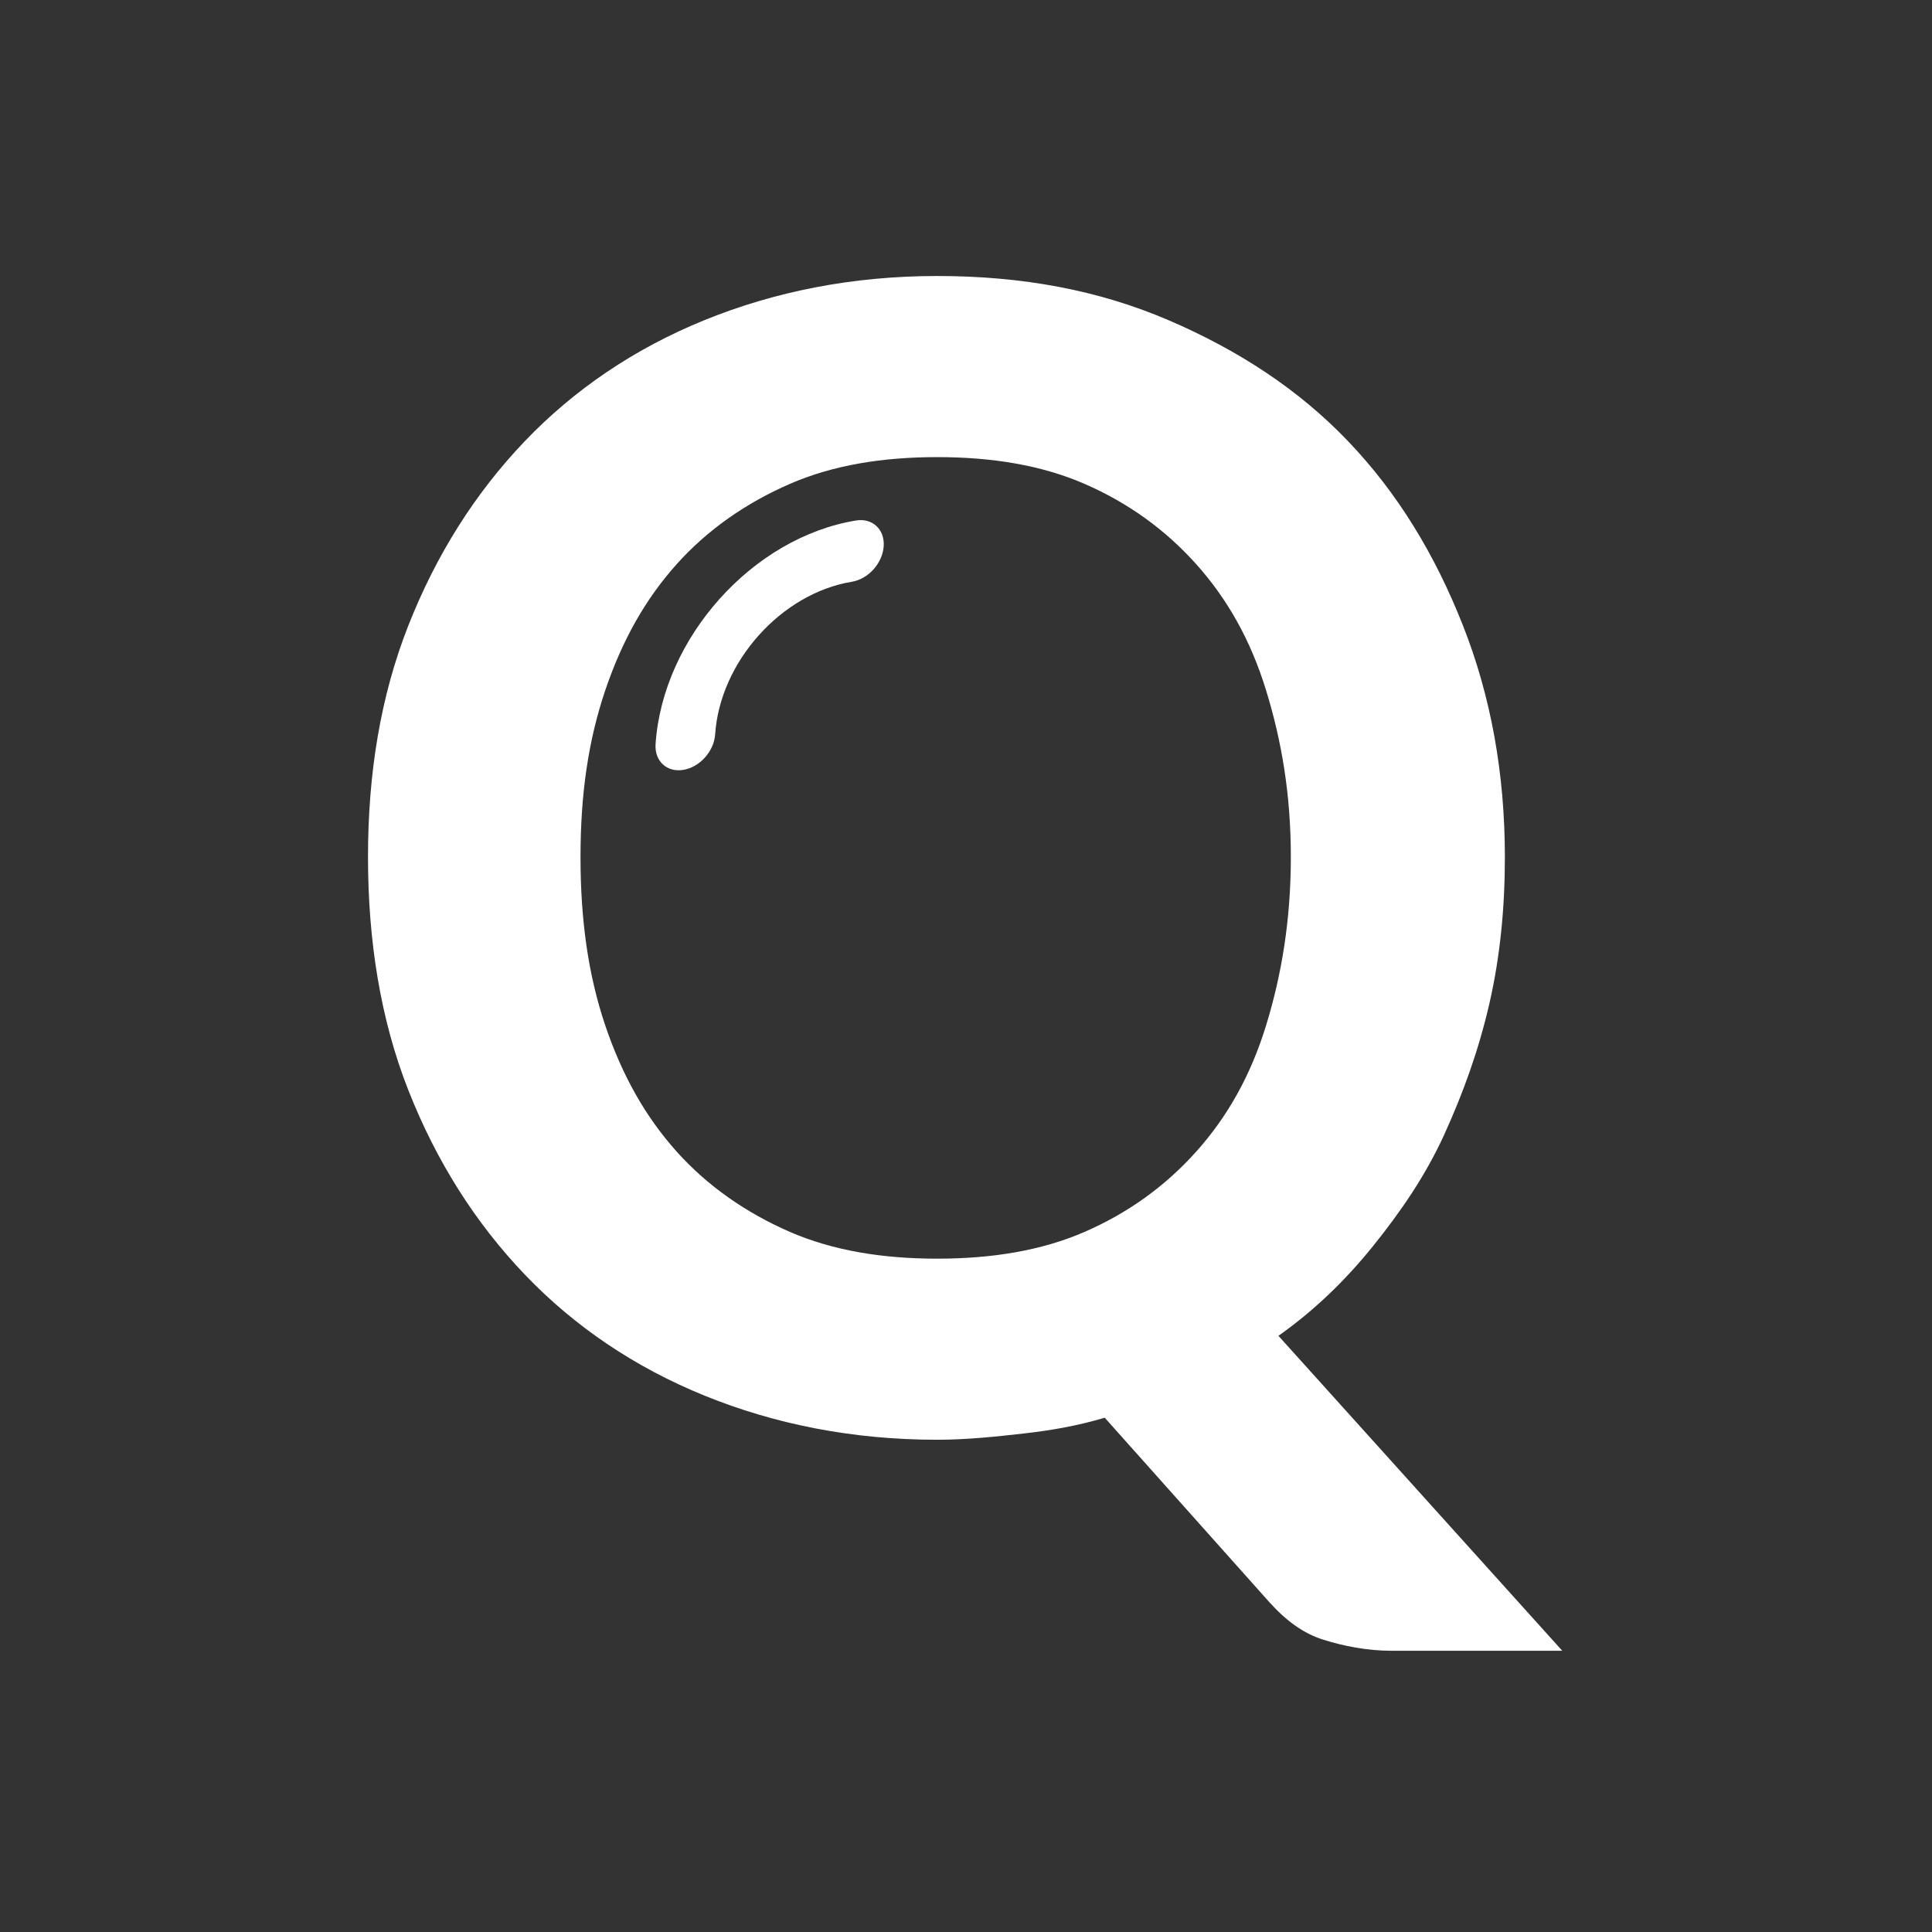 <svg width="168" height="168" viewBox="0 0 168 168" fill="none" xmlns="http://www.w3.org/2000/svg">
<rect x="0" y="0" width="168" height="168" fill="#333333" stroke="none"/>
<path fill-rule="evenodd" clip-rule="evenodd" d="M127.217 54.4C129.646 60.562 130.859 67.272 130.859 74.53C130.859 78.912 130.454 83.157 129.512 87.265C128.567 91.372 127.219 95.069 125.6 98.63C123.981 102.191 121.824 105.34 119.396 108.353C116.968 111.366 114.27 113.968 111.168 116.158L135.85 143.545H121.015C118.857 143.545 116.834 143.134 115.081 142.586C113.328 142.038 111.844 140.942 110.361 139.3L96.064 123.279C93.772 123.963 91.479 124.374 89.051 124.648C86.623 124.923 84.061 125.196 81.498 125.196C74.081 125.196 67.337 123.827 61.268 121.362C55.199 118.897 49.939 115.337 45.623 110.818C41.307 106.3 37.935 100.959 35.507 94.797C33.079 88.635 32 81.788 32 74.53C32 67.272 33.078 60.564 35.506 54.4C37.934 48.237 41.306 42.898 45.622 38.378C49.938 33.859 55.198 30.299 61.267 27.834C67.335 25.369 74.08 24 81.497 24C88.915 24 95.523 25.233 101.592 27.834C107.661 30.437 112.921 33.859 117.237 38.378C121.553 42.898 124.79 48.239 127.217 54.4ZM110.09 89.183C111.439 84.799 112.247 80.008 112.247 74.53C112.247 69.053 111.439 64.397 110.09 60.014C108.741 55.632 106.718 52.073 104.021 49.06C101.324 46.048 98.087 43.719 94.311 42.077C90.535 40.434 86.219 39.749 81.498 39.749C76.778 39.749 72.462 40.433 68.685 42.077C64.909 43.719 61.537 46.047 58.84 49.06C56.143 52.073 54.12 55.632 52.636 60.014C51.152 64.397 50.479 69.053 50.479 74.53C50.479 80.008 51.152 84.801 52.636 89.183C54.12 93.565 56.143 97.125 58.84 100.138C61.537 103.149 64.909 105.477 68.685 107.121C72.462 108.763 76.778 109.449 81.498 109.449C86.219 109.449 90.535 108.763 94.311 107.121C98.087 105.478 101.324 103.151 104.021 100.138C106.718 97.125 108.741 93.565 110.09 89.183ZM59.418 66.946C59.777 66.888 60.123 66.757 60.442 66.572C61.398 66.014 62.114 64.96 62.187 63.857C62.607 57.548 67.942 51.595 74.076 50.587C75.506 50.352 76.746 48.97 76.843 47.499C76.942 46.028 75.861 45.026 74.431 45.261C65.441 46.737 57.624 55.462 57.006 64.708C56.909 66.18 57.988 67.182 59.418 66.946Z" fill="white"/>
</svg>
